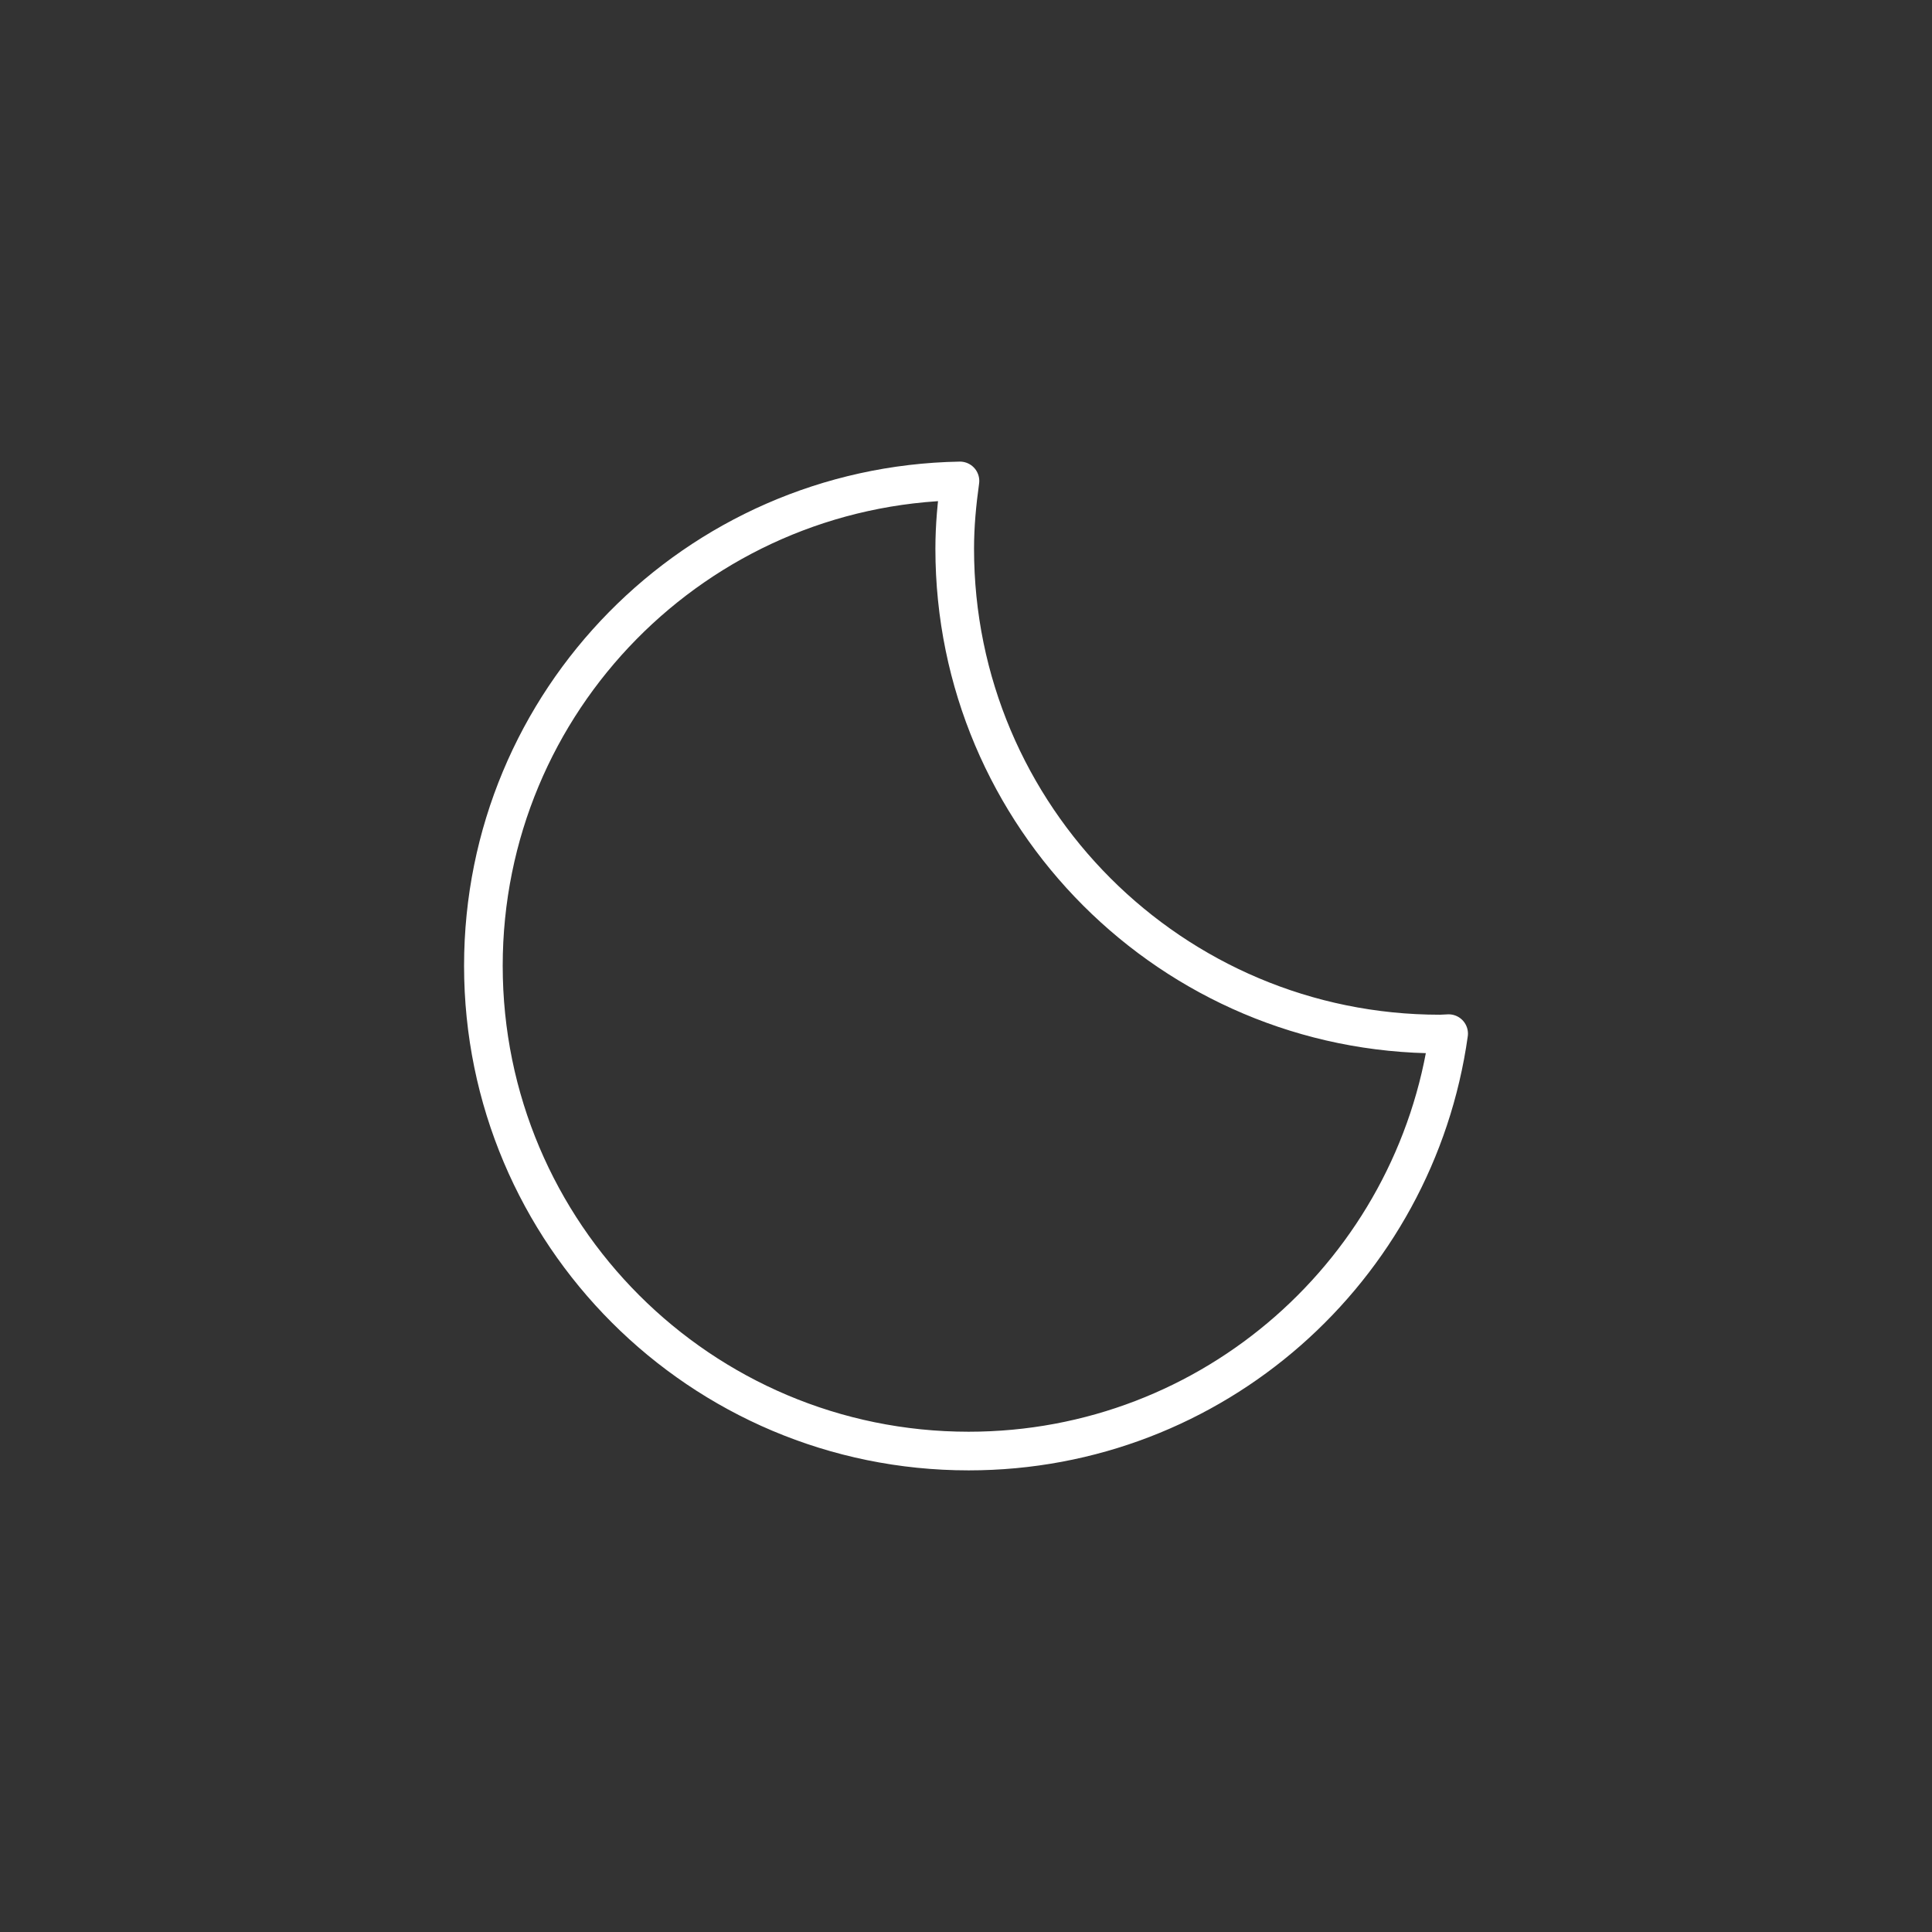 <?xml version="1.0" encoding="utf-8"?>
<!-- Generator: Adobe Illustrator 16.0.0, SVG Export Plug-In . SVG Version: 6.00 Build 0)  -->
<!DOCTYPE svg PUBLIC "-//W3C//DTD SVG 1.1//EN" "http://www.w3.org/Graphics/SVG/1.1/DTD/svg11.dtd">
<svg version="1.1" id="Layer_1" xmlns="http://www.w3.org/2000/svg" xmlns:xlink="http://www.w3.org/1999/xlink" x="0px" y="0px"
	 width="100px" height="100px" viewBox="0 0 100 100" enable-background="new 0 0 100 100" xml:space="preserve">
<rect x="0" y="0" width="100" height="100" fill="#333333" stroke="none"/>
<g>
	<path fill="none" stroke="#FFFFFF" stroke-width="2" stroke-linecap="round" stroke-linejoin="round" stroke-miterlimit="10" d="
		M49.416,28.403c0-1.194,0.111-2.361,0.271-3.51C36.023,25.135,25.02,36.269,25.02,49.989c0,13.871,11.246,25.117,25.117,25.117
		c12.678,0,23.135-9.4,24.844-21.605c-0.151,0.002-0.297,0.021-0.449,0.021C60.66,53.521,49.416,42.274,49.416,28.403z"/>
</g>
</svg>
